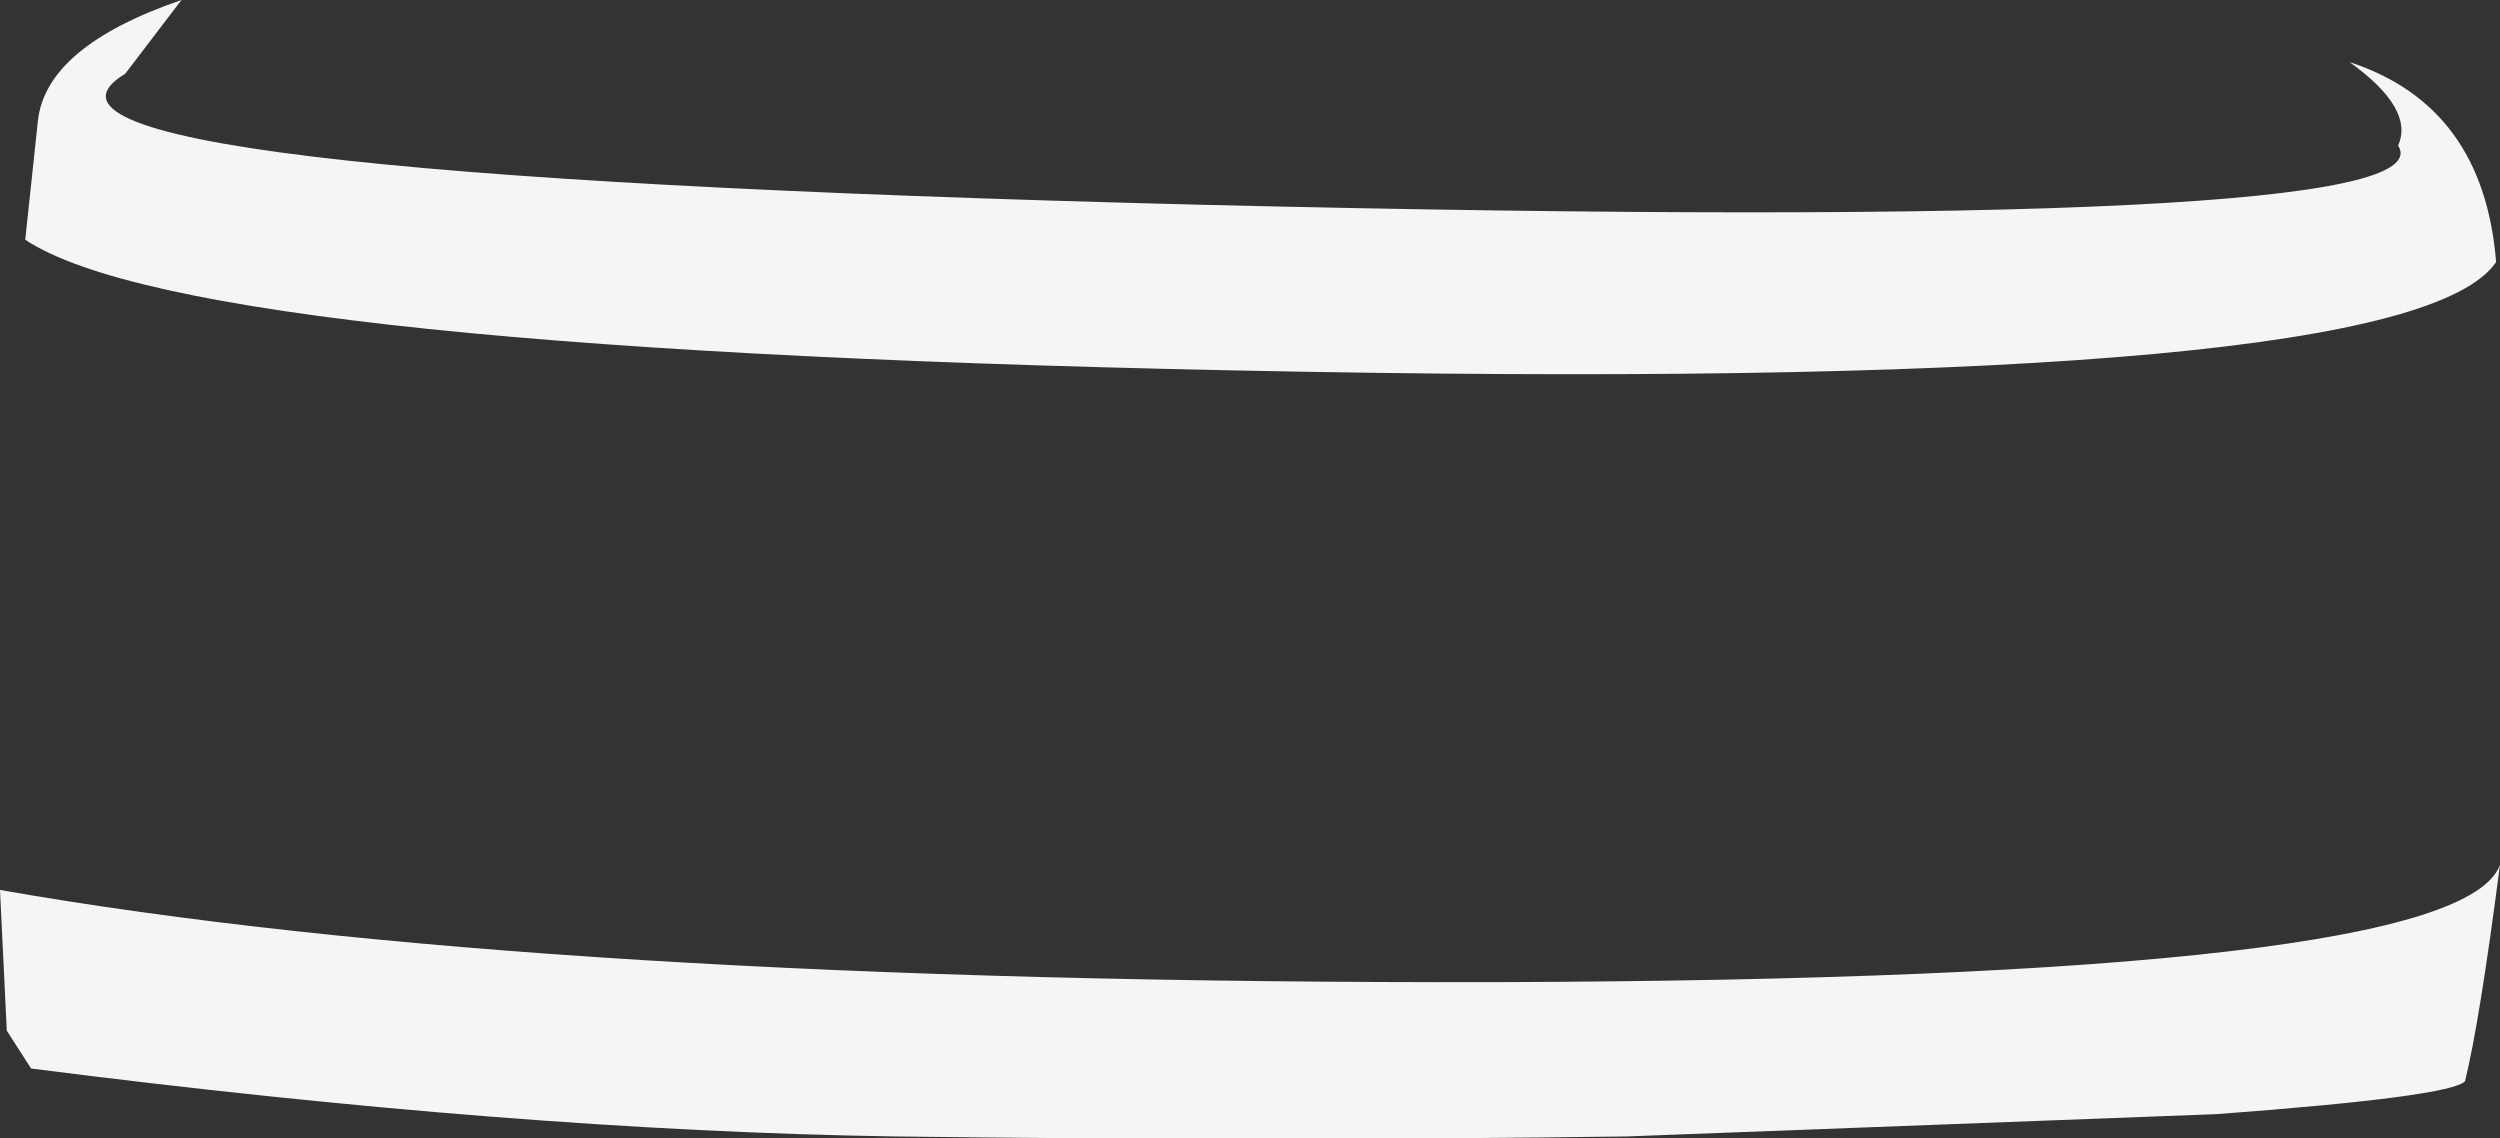 <?xml version="1.0" encoding="UTF-8" standalone="no"?>
<svg xmlns:xlink="http://www.w3.org/1999/xlink" height="58.65px" width="128.8px" xmlns="http://www.w3.org/2000/svg">
  <rect width="100%" height="100%" fill="#333333" stroke="none"/>
  <g transform="matrix(1.0, 0.0, 0.0, 1.0, 64.4, 29.35)">
    <path d="M-63.1 -17.0 L-62.45 -23.1 Q-62.05 -26.95 -55.05 -29.35 L-57.95 -25.55 Q-66.45 -20.4 -2.5 -18.8 62.1 -17.25 59.15 -21.85 60.0 -23.75 56.65 -26.15 63.55 -23.9 64.2 -15.85 59.7 -9.2 2.65 -10.2 -54.4 -11.2 -63.1 -17.0 M-62.8 25.7 L-64.05 23.75 -64.4 16.5 Q-36.8 21.35 12.75 21.25 62.3 21.1 64.4 15.2 63.35 23.3 62.6 26.35 61.9 27.15 49.8 28.05 L19.4 29.2 Q1.1 29.45 -18.3 29.2 -37.8 28.9 -62.8 25.7" fill="#f5f5f5" fill-rule="evenodd" stroke="none"/>
  </g>
</svg>

